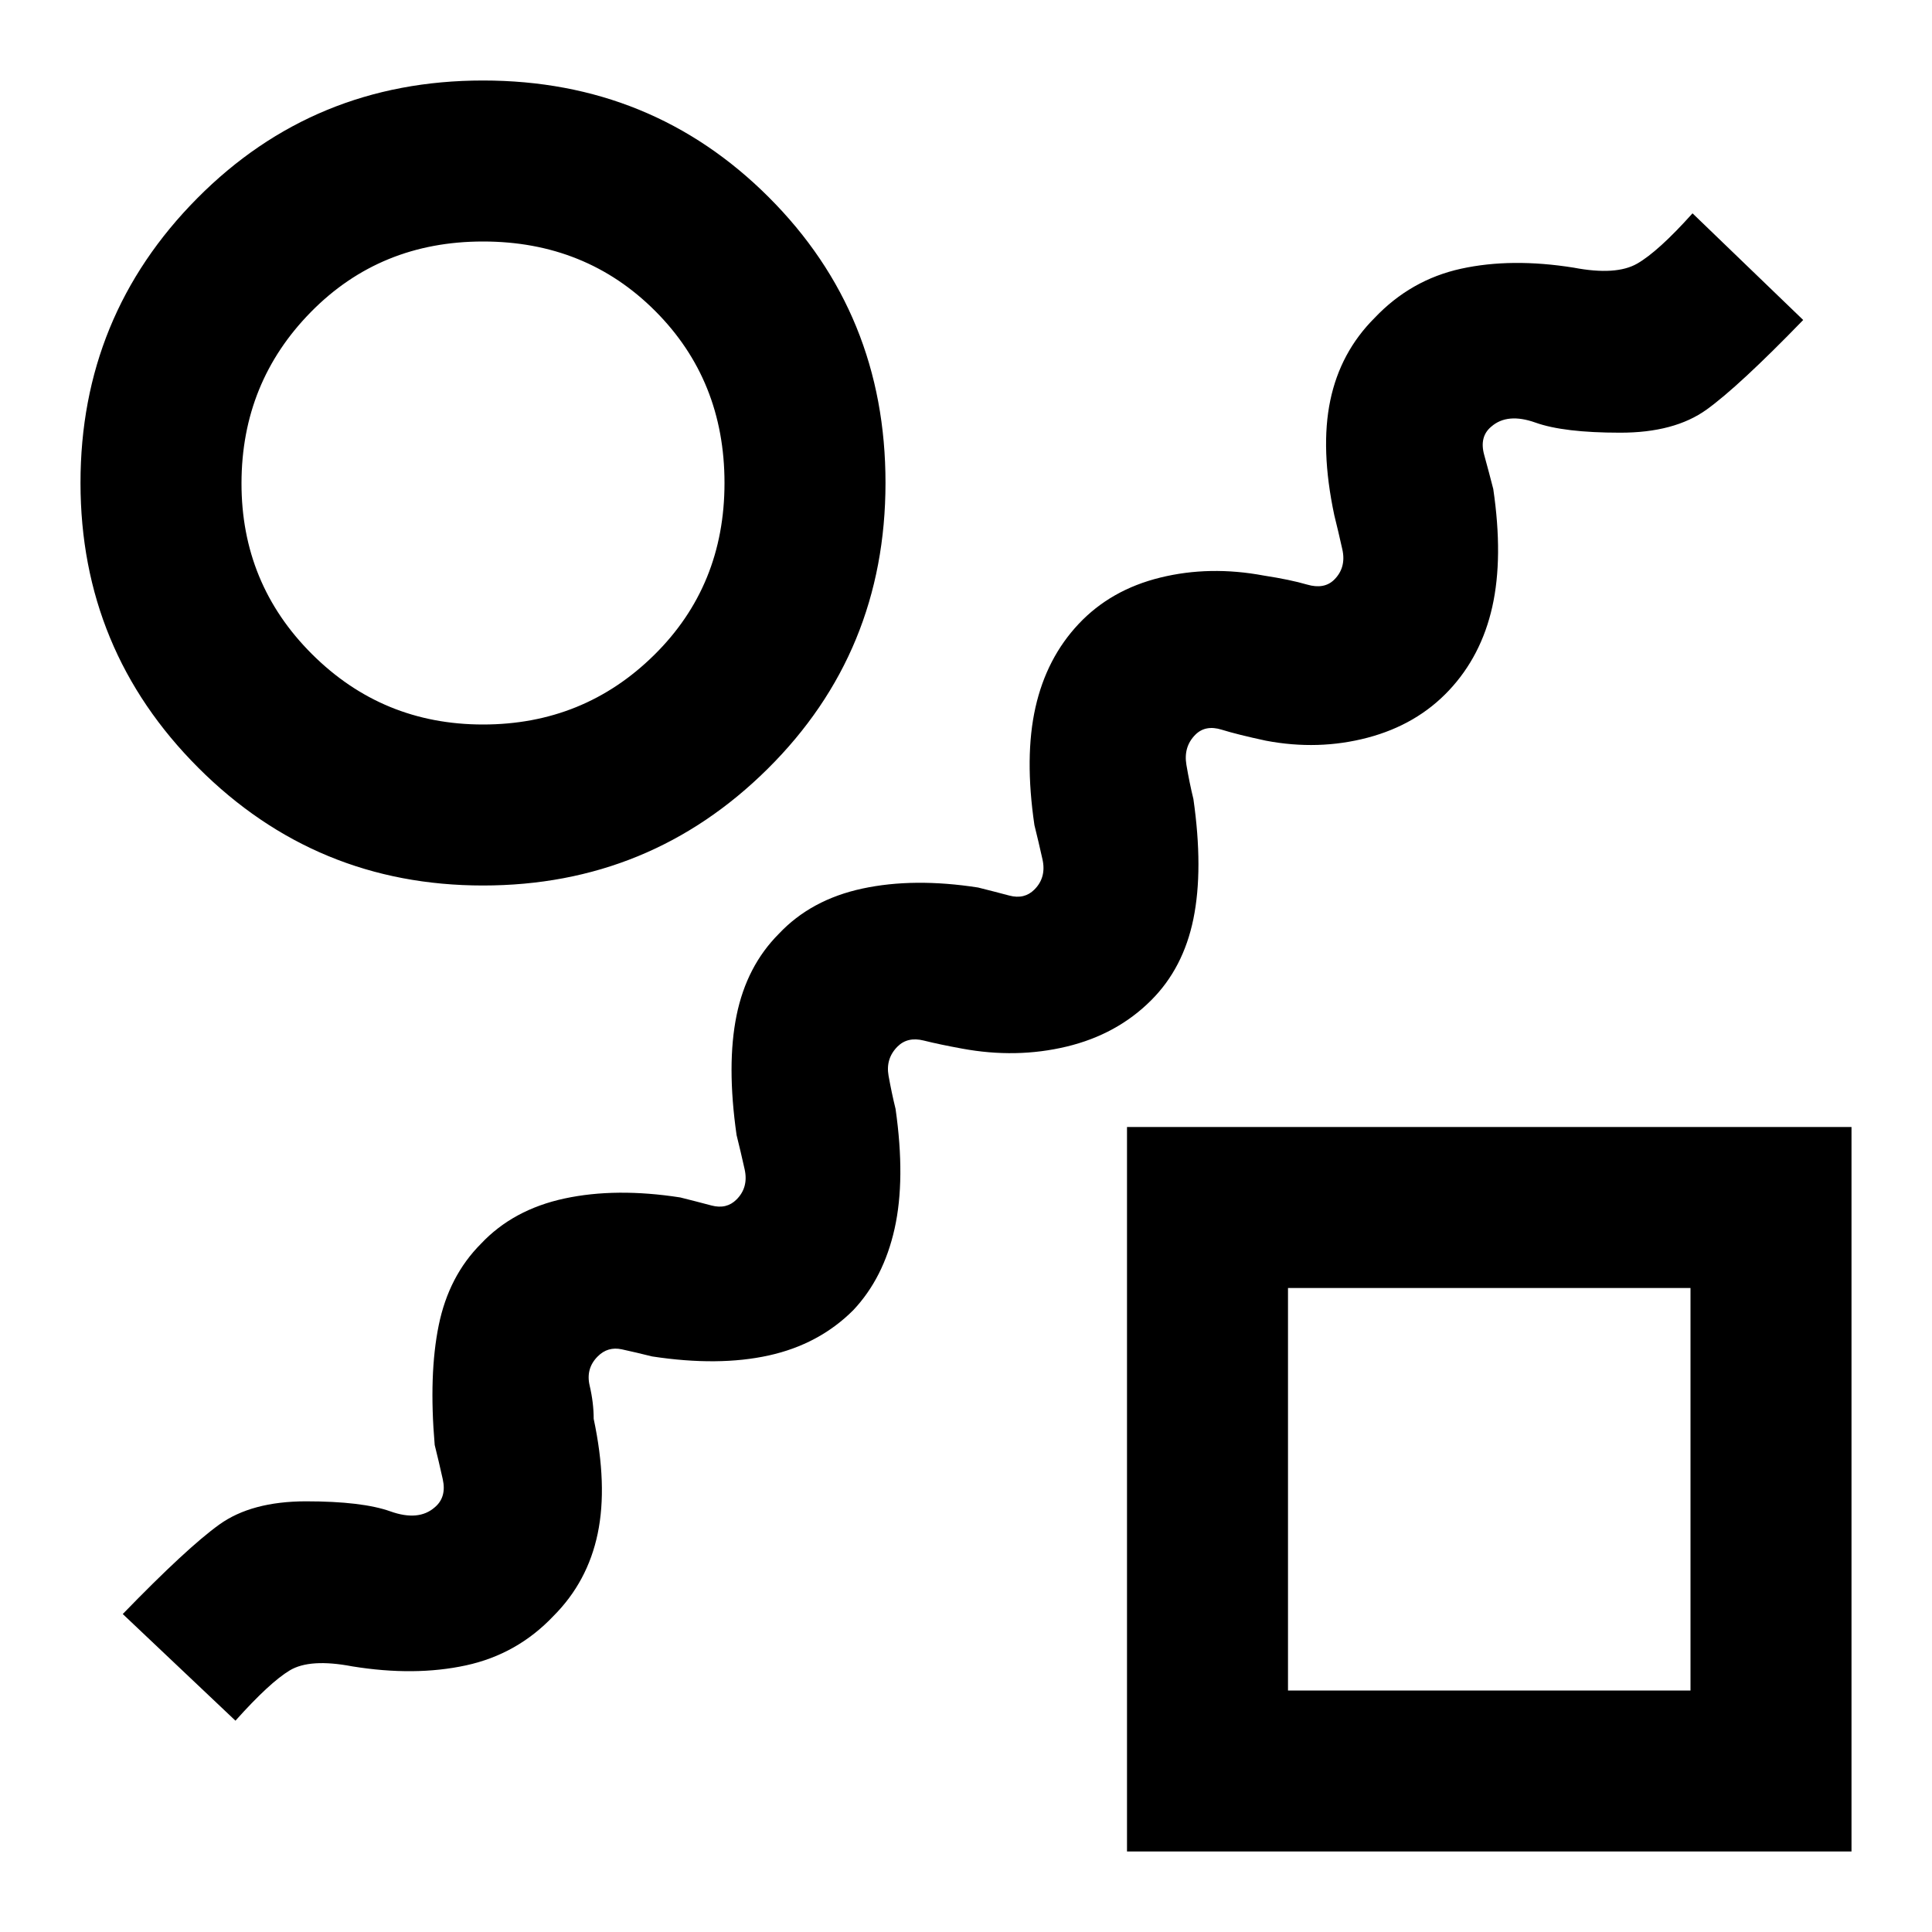 <svg xmlns="http://www.w3.org/2000/svg" width="3em" height="3em" viewBox="0 0 24 24"><path fill="currentColor" d="M10.6 16.275q-.425.425-1.05.563t-1.45.012q-.2-.05-.375-.088t-.3.088q-.15.15-.1.363t.05.412q.175.825.05 1.425t-.55 1.025q-.45.475-1.087.613t-1.413.012q-.525-.1-.775.05t-.675.625l-1.4-1.325q.8-.825 1.2-1.112T3.8 18.65q.7 0 1.05.125t.55-.05q.15-.125.1-.35t-.1-.425q-.075-.875.05-1.487t.525-1.013q.4-.425 1.038-.562t1.437-.013q.2.05.388.1t.312-.075q.15-.15.1-.375t-.1-.425q-.125-.875 0-1.487t.525-1.013q.4-.425 1.038-.562t1.437-.013q.2.05.388.1t.312-.075q.15-.15.1-.375t-.1-.425q-.125-.85.013-1.463T13.4 7.75t1.013-.575T15.7 7.15q.325.05.538.112t.337-.062q.15-.15.1-.375t-.1-.425q-.175-.825-.05-1.425t.55-1.025q.45-.475 1.075-.612t1.4-.013q.525.1.787-.05t.688-.625L22.4 3.975q-.8.825-1.2 1.113t-1.075.287q-.7 0-1.05-.125t-.55.05q-.15.125-.088.35t.113.425q.125.85-.012 1.462T18 8.576t-1.012.588t-1.263.037q-.35-.075-.55-.137t-.325.062q-.15.15-.112.375t.087.425q.125.875 0 1.488t-.525 1.012q-.425.425-1.05.575t-1.3.025q-.275-.05-.475-.1T11.15 13q-.15.15-.112.363t.087.412q.125.875-.012 1.488t-.513 1.012M6 11q-2.075 0-3.537-1.463T1 6t1.45-3.537T6 1t3.55 1.45T11 6T9.537 9.55T6 11m0-2q1.25 0 2.125-.862T9 6t-.862-2.138T6 3t-2.137.875T3 6t.875 2.125T6 9m8 14v-9h9v9zm2-2h5v-5h-5zM6 6"/></svg>